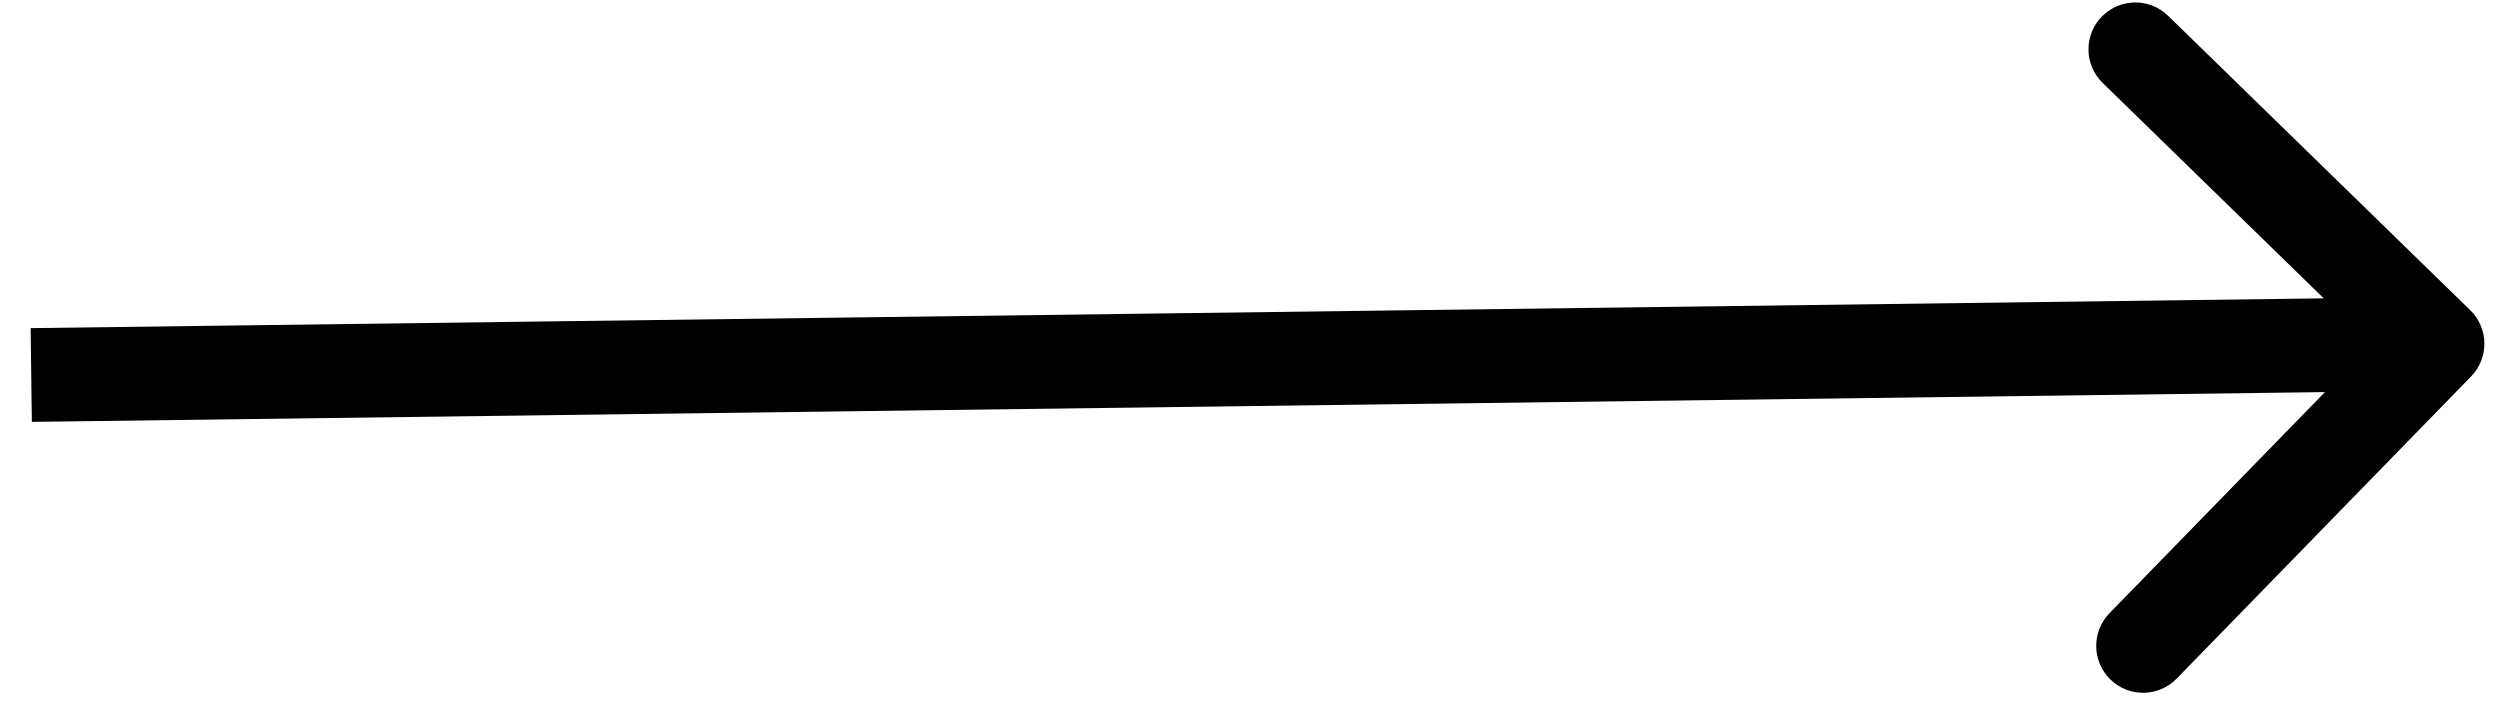 <svg width="80" height="23" viewBox="0 0 80 23" fill="none" xmlns="http://www.w3.org/2000/svg">
<path d="M79.074 12.047C79.653 11.454 79.64 10.504 79.047 9.926L69.378 0.504C68.784 -0.074 67.835 -0.061 67.257 0.532C66.678 1.125 66.691 2.075 67.284 2.653L75.879 11.027L67.504 19.622C66.926 20.216 66.939 21.165 67.532 21.743C68.125 22.322 69.075 22.309 69.653 21.716L79.074 12.047ZM1.019 13.5L78.019 12.5L77.981 9.5L0.981 10.5L1.019 13.5Z" fill="black"/>
</svg>
